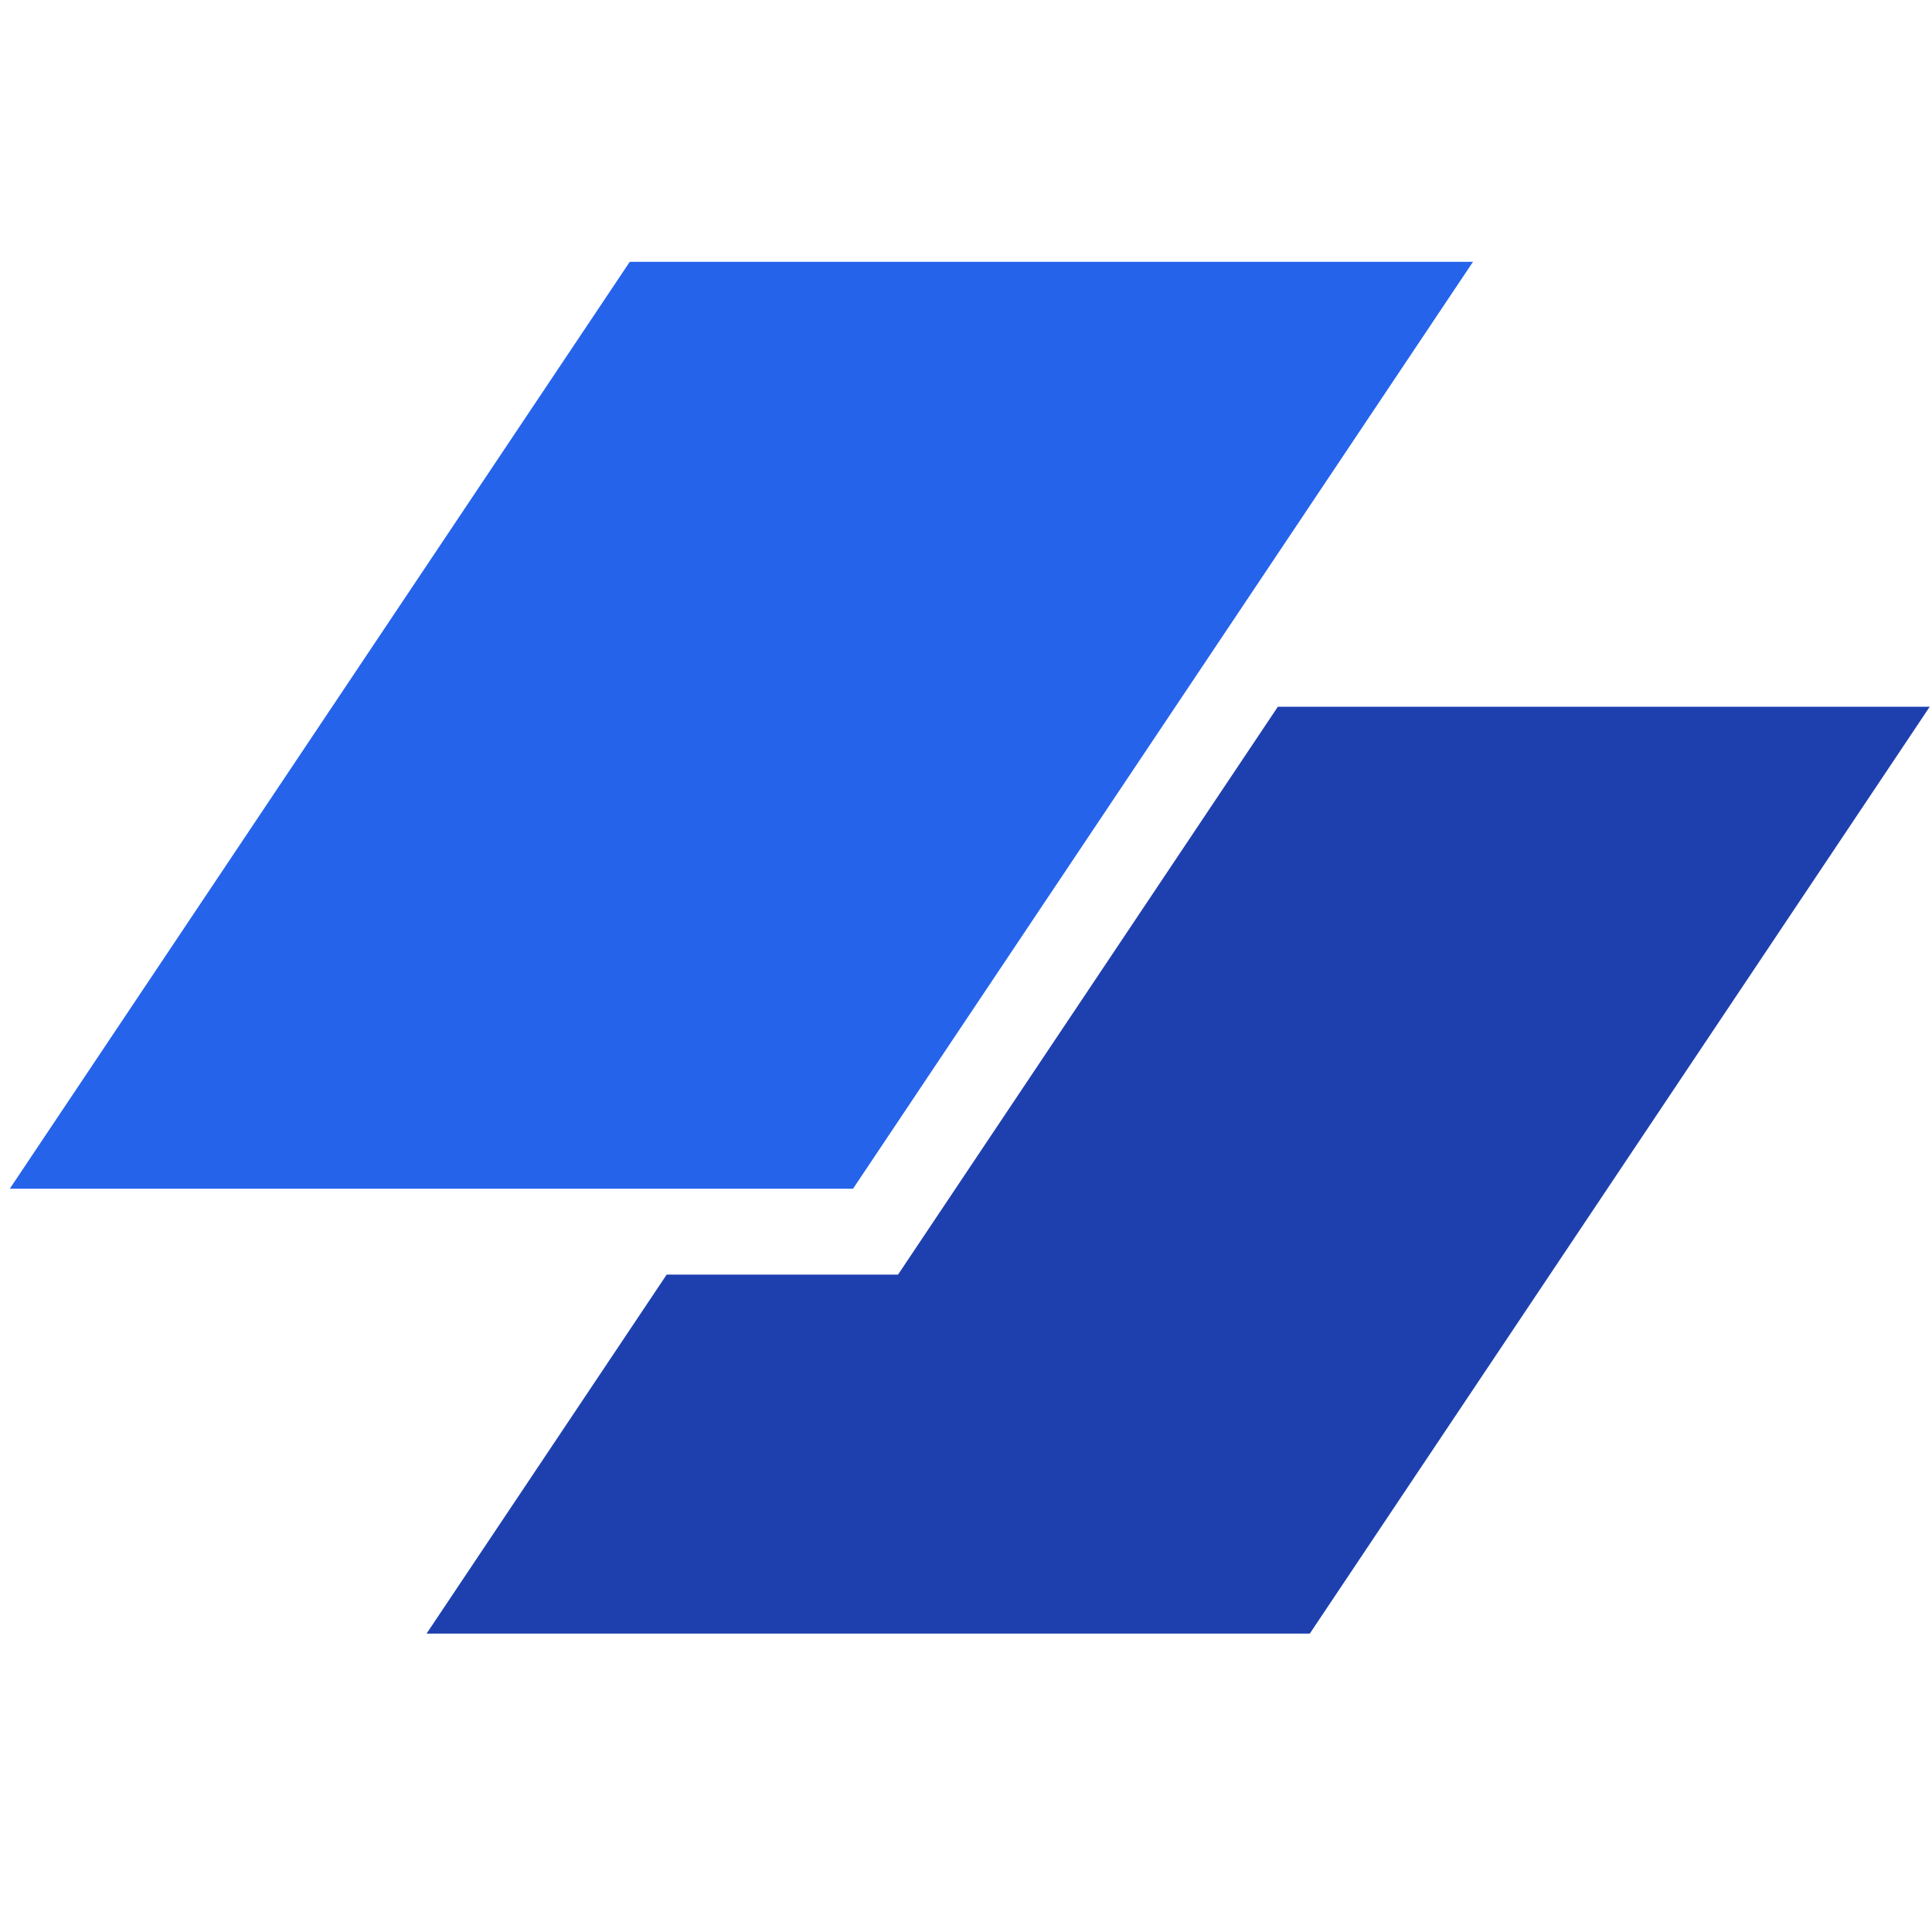 <svg width="512" height="512" viewBox="0 0 512 512" fill="none" xmlns="http://www.w3.org/2000/svg">
<mask id="mask0_907_31" style="mask-type:alpha" maskUnits="userSpaceOnUse" x="0" y="0" width="512" height="512">
<rect width="512" height="512" rx="80" fill="#161618"/>
</mask>
<g mask="url(#mask0_907_31)">
<path d="M166.892 69.385H390.357L226.065 315.018H2.6L166.892 69.385Z" fill="#2563eb"/>
<path d="M176.677 337.783L113.043 432.923H347.108L511.4 187.29H338.645L237.988 337.783H176.677Z" fill="#1e40af"/>
</g>
</svg>
